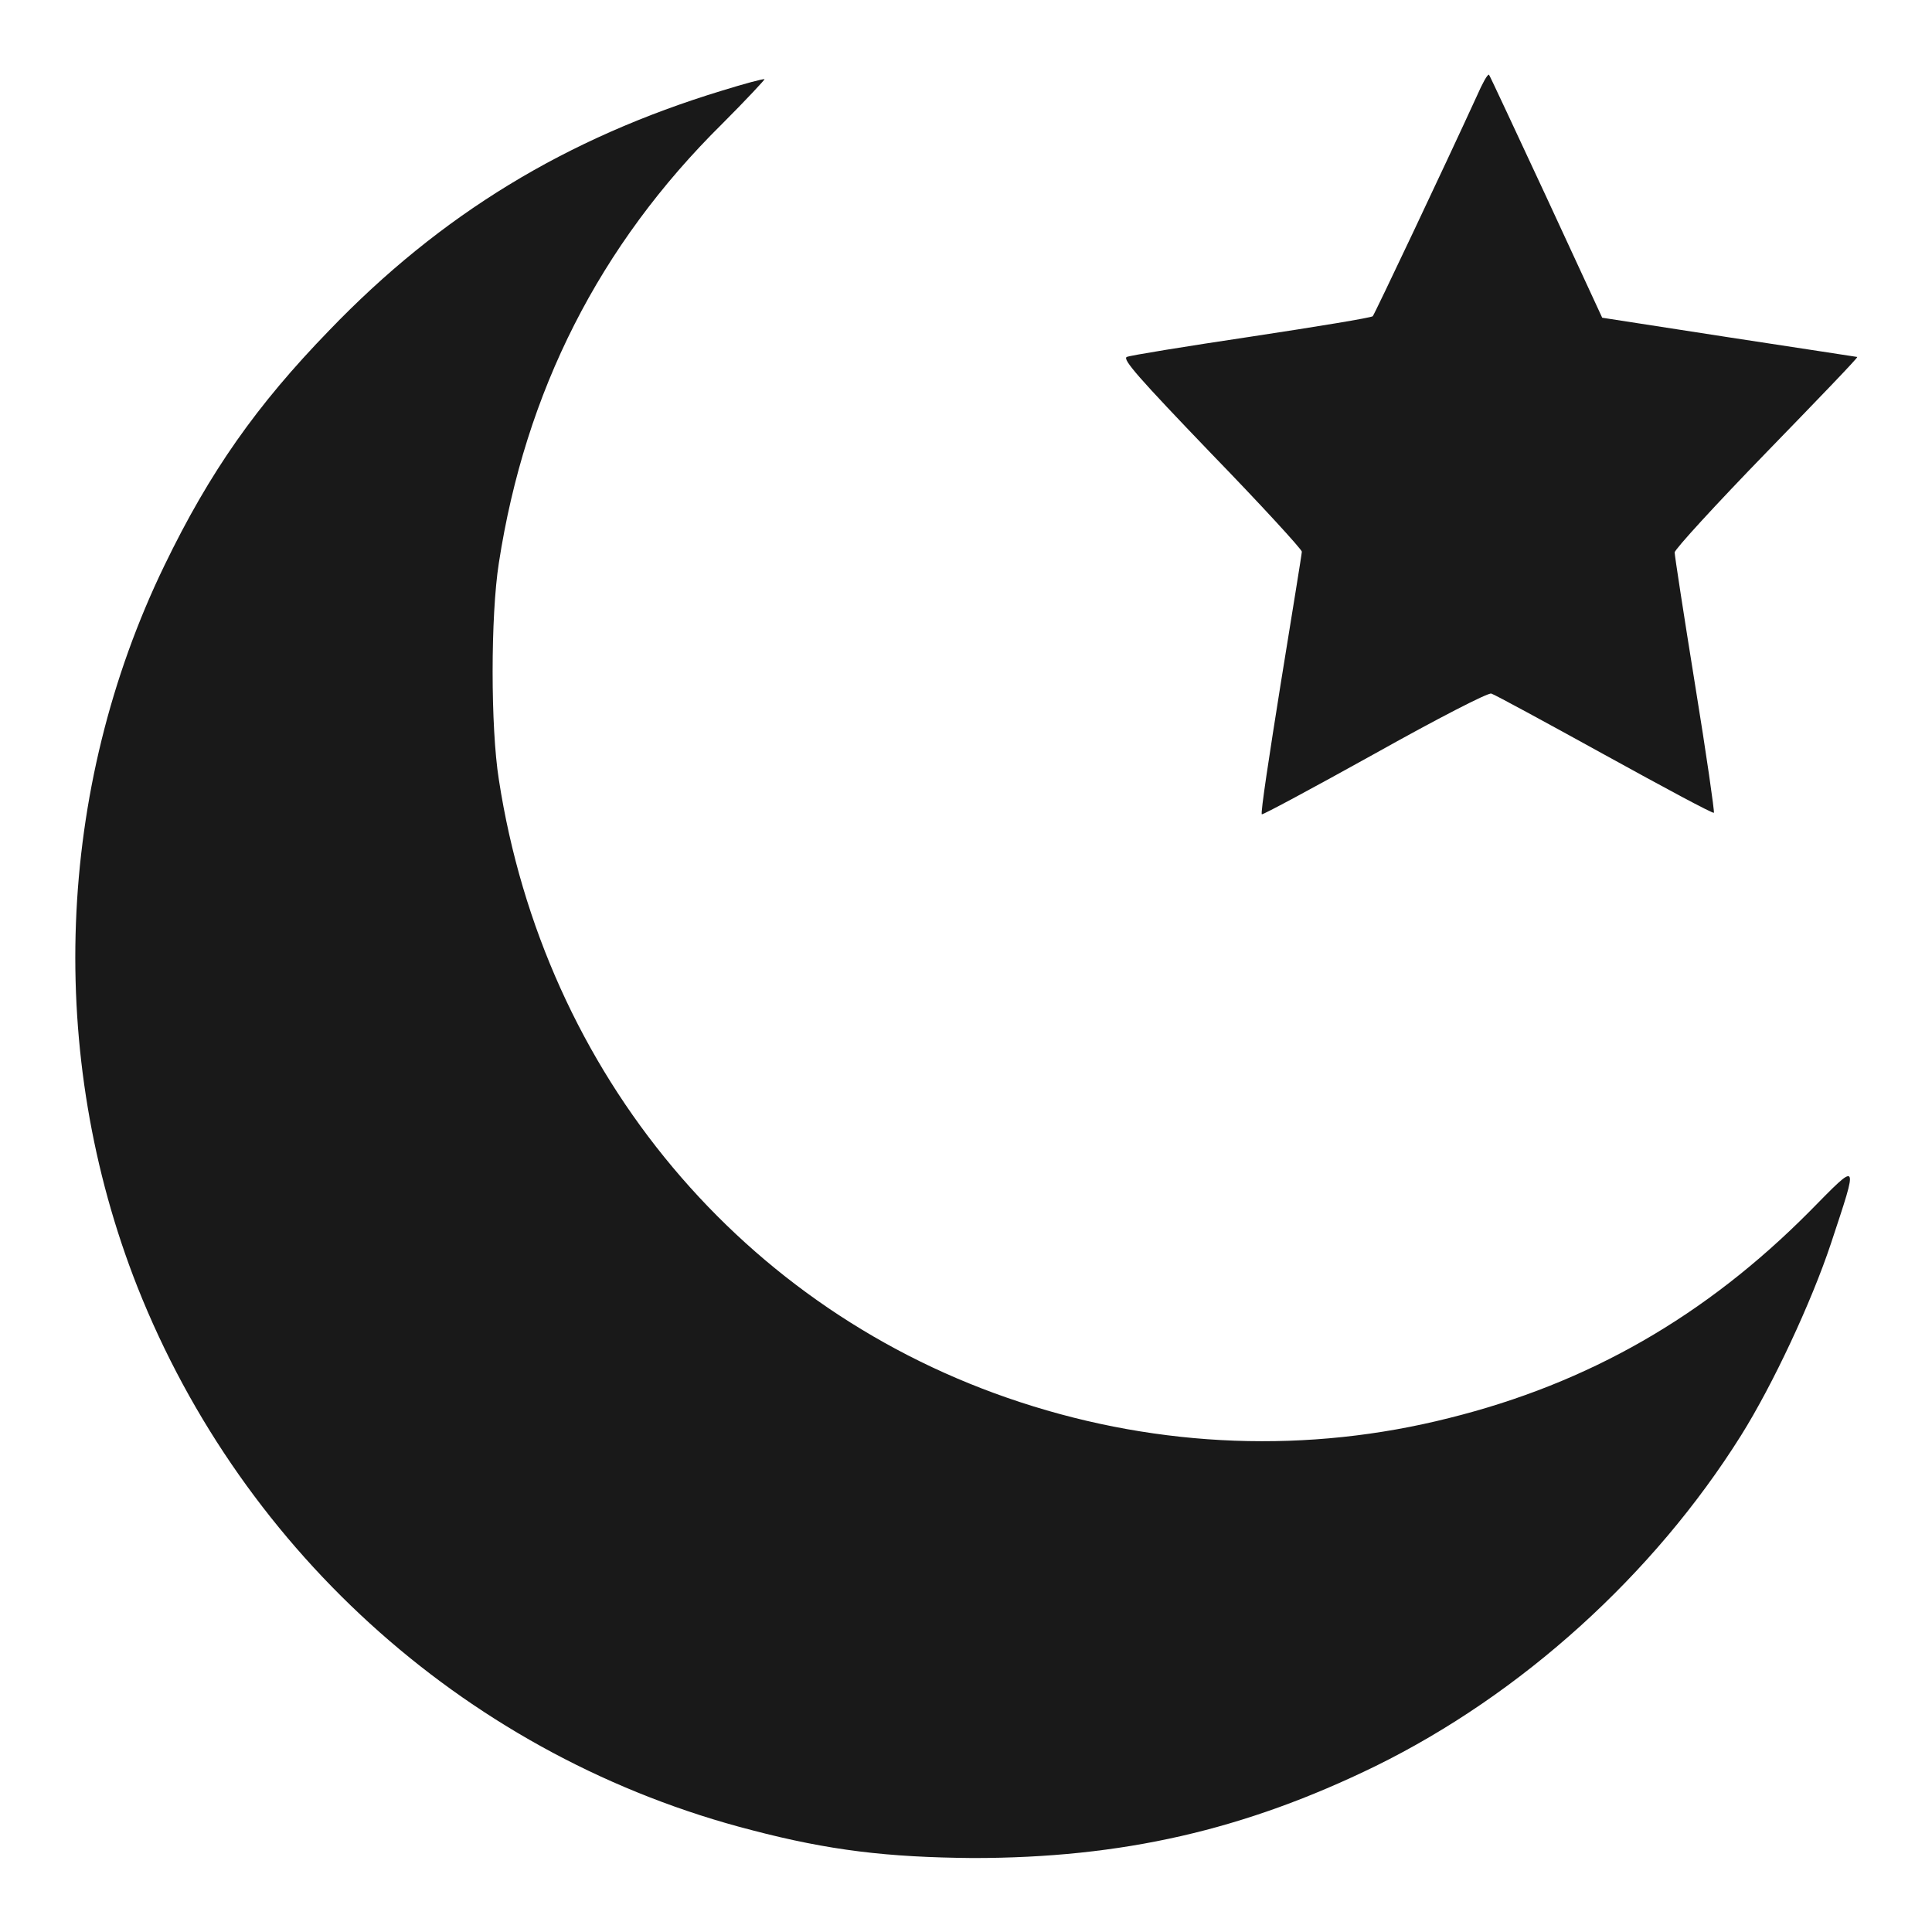 <!--?xml version="1.0" encoding="utf-8"?-->
<!-- Svg Vector Icons : http://www.onlinewebfonts.com/icon -->

<svg version="1.1" xmlns="http://www.w3.org/2000/svg" xmlns:xlink="http://www.w3.org/1999/xlink" x="0px" y="0px" viewBox="0 0 256 256" enable-background="new 0 0 256 256" xml:space="preserve">
<g><g><g><path fill="#191919" data-title="Layer 0" xs="0" d="M195.7,12.7c-4.4,9.6-13.5,28.8-13.8,29.2c-0.2,0.2-7.5,1.4-16.1,2.7c-8.7,1.3-16.1,2.5-16.5,2.7c-0.6,0.3,1.6,2.8,11.2,12.8c6.6,6.8,12,12.7,12,13c0,0.3-1.3,8.2-2.8,17.5c-1.5,9.4-2.7,17.2-2.5,17.3c0.1,0.1,6.8-3.5,14.9-8c8.4-4.7,15-8.1,15.5-8c0.4,0.1,7.2,3.8,15,8.1c7.8,4.3,14.3,7.8,14.5,7.7c0.1-0.1-1-7.8-2.5-17c-1.5-9.3-2.7-17.1-2.7-17.5c0-0.4,5.5-6.4,12.2-13.3c6.7-6.9,12.1-12.5,12-12.6c-0.1,0-7.7-1.2-17-2.6l-16.8-2.6l-7.4-16c-4.1-8.8-7.5-16.1-7.6-16.2C197.1,9.8,196.4,11.1,195.7,12.7z"/><path fill="#191919" data-title="Layer 1" xs="1" d="M95.7,12C75,18.3,58.4,28.4,43.6,43.8C34,53.7,27.8,62.5,21.8,74.9c-14.4,29.7-15.7,64.9-3.6,95.6c14.1,35.6,44.4,62.5,81.4,72c10.3,2.7,18,3.6,29.3,3.7c19.8,0,36-3.7,53.4-12.2c19.3-9.5,36.8-25.3,48.4-43.8c4.2-6.7,9.3-17.6,11.9-25.4c3.7-11.2,3.8-11-2.8-4.3c-13.8,13.9-29.3,22.8-47.8,27.4c-18.6,4.7-38.2,4-56.8-2.1c-36.7-12-63.1-43.5-69.1-82.5c-1.1-6.9-1.1-21.7,0-28.7c3.5-22.7,13.3-42.1,29.6-58.2c3.2-3.2,5.7-5.9,5.6-5.9C101.2,10.4,98.6,11.1,95.7,12z"/></g></g></g>
</svg>